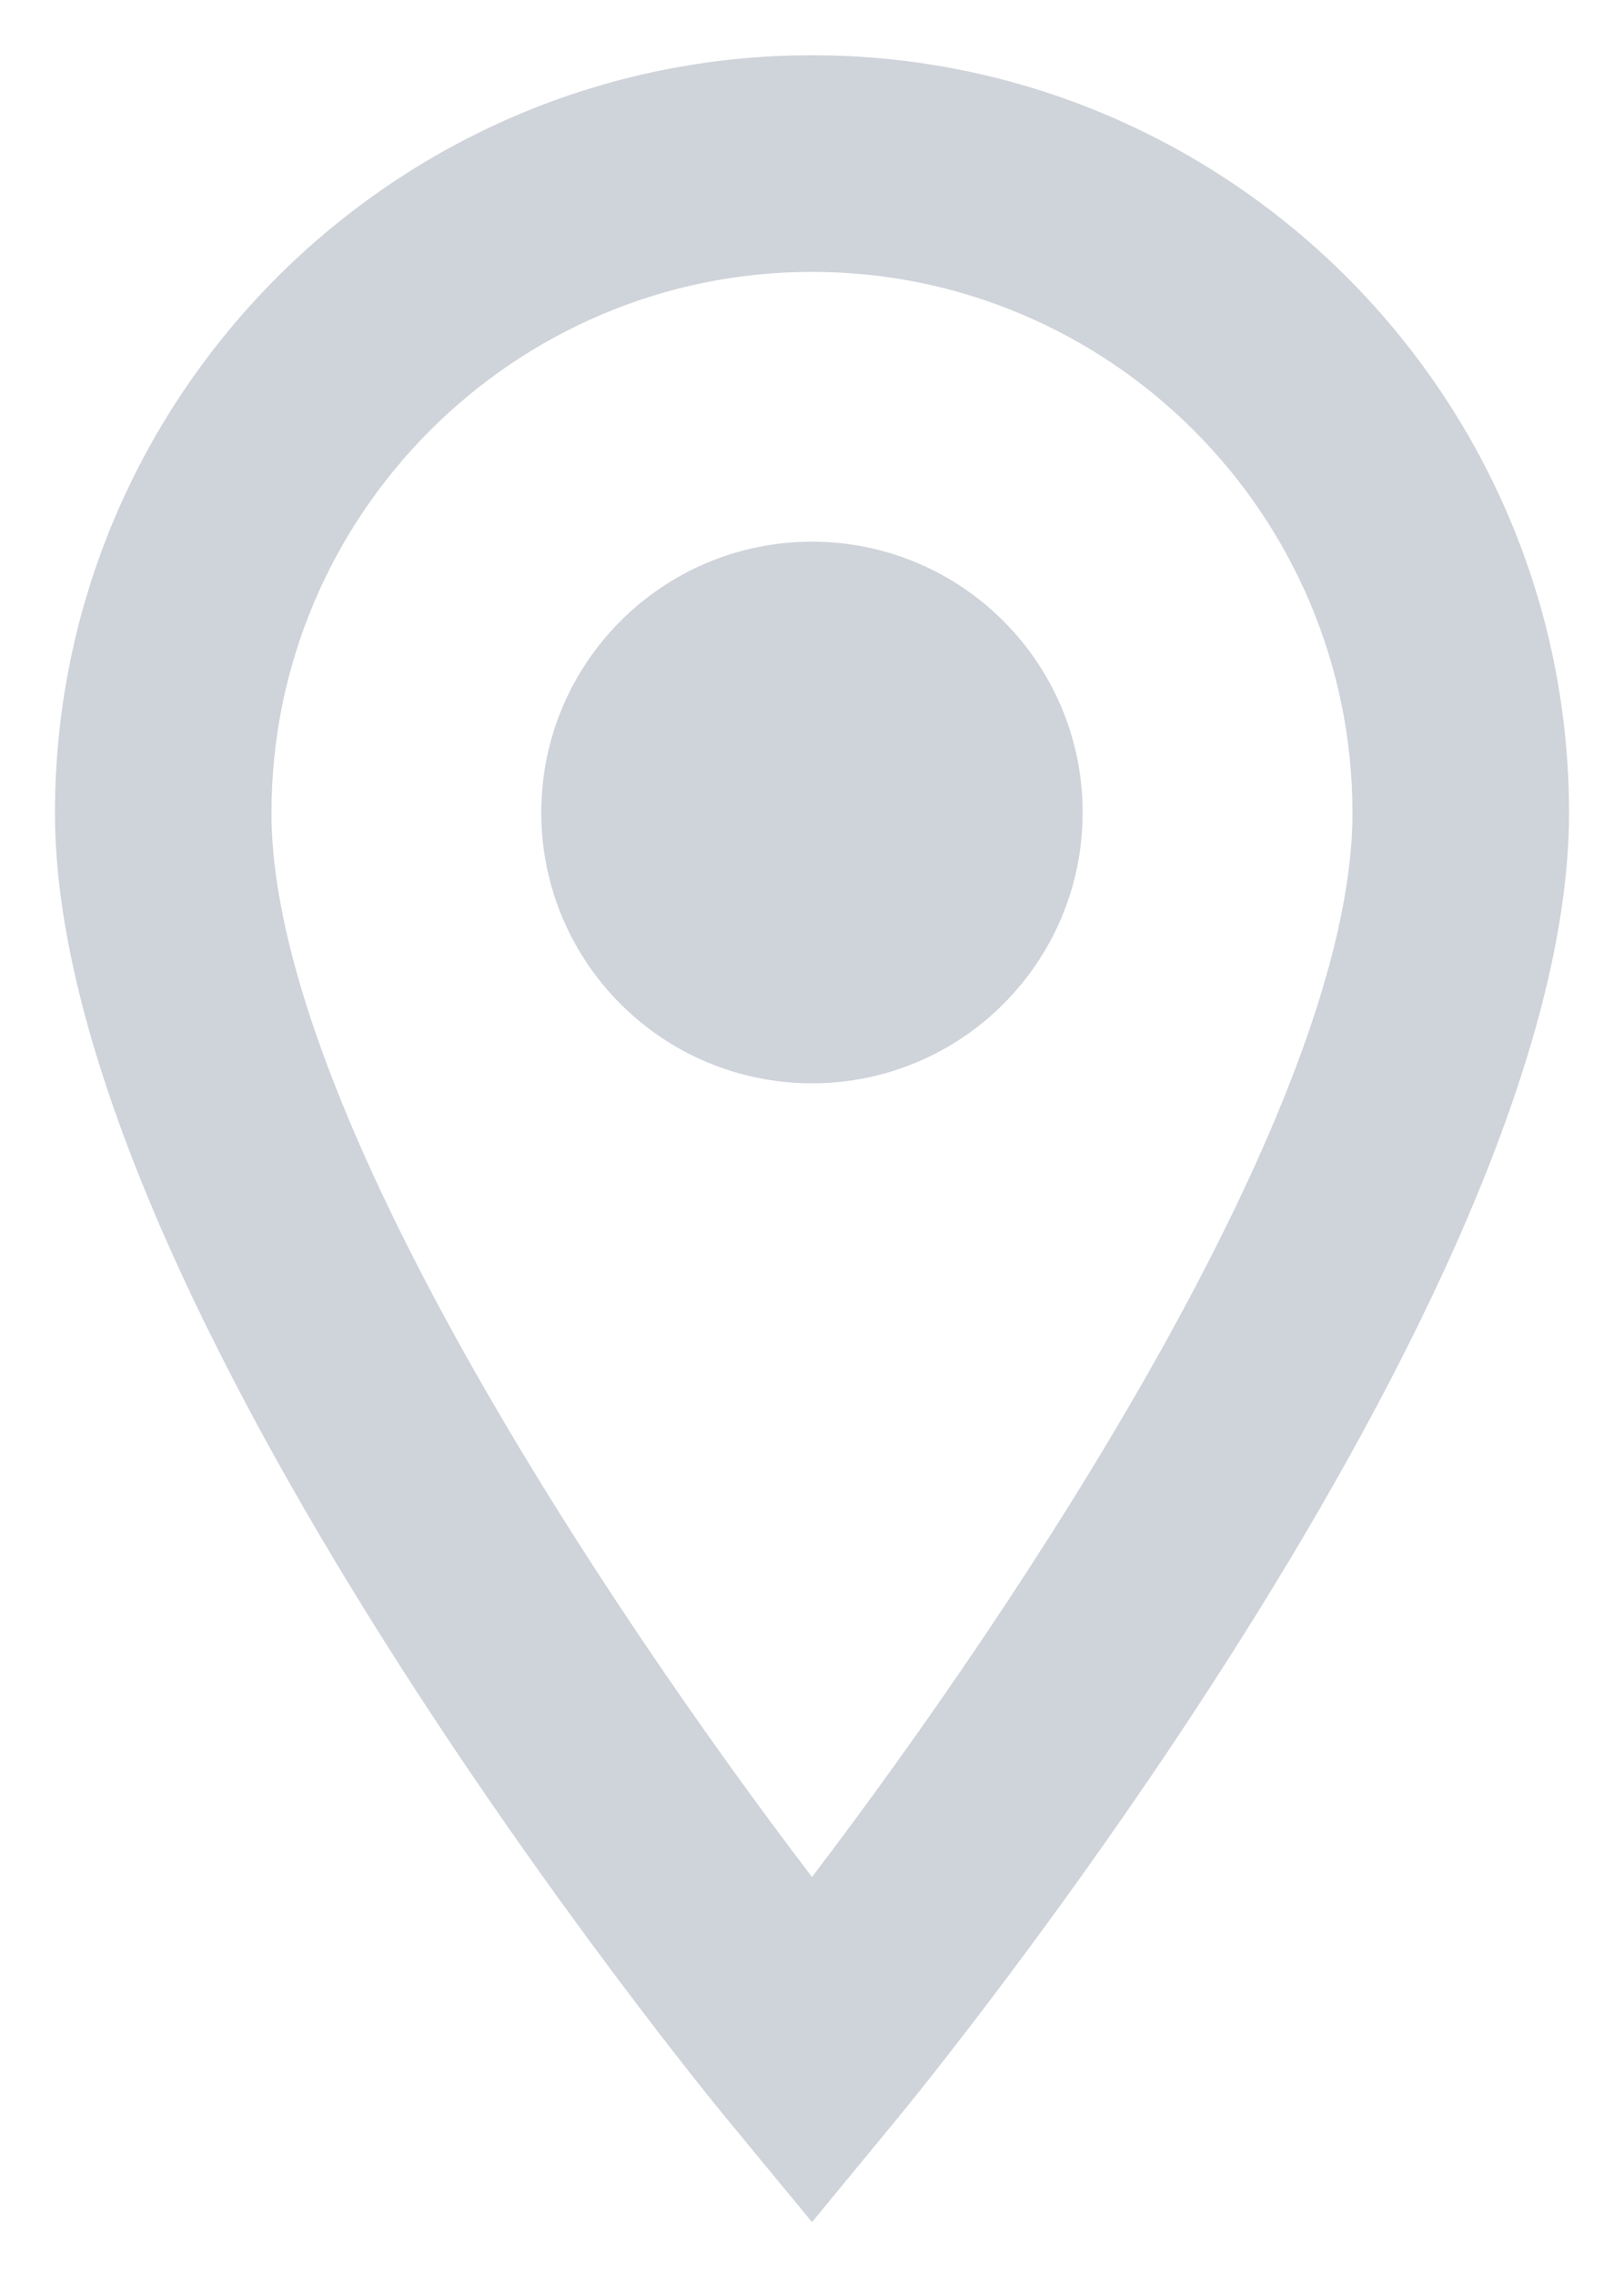 <svg width="20" height="28" viewBox="0 0 20 28" fill="none" xmlns="http://www.w3.org/2000/svg">
<path d="M10 0.68C4.858 0.68 0.677 4.864 0.677 10.005C0.677 15.982 8.632 25.692 8.971 26.102L10 27.349L11.028 26.102C11.367 25.691 19.323 15.982 19.323 10.005C19.323 4.863 15.141 0.68 10 0.68ZM10 3.346C13.67 3.346 16.656 6.335 16.656 10.005C16.656 13.612 12.504 19.815 10 23.102C7.496 19.818 3.343 13.617 3.343 10.005C3.343 6.335 6.329 3.346 10 3.346ZM10 6.667C8.158 6.667 6.666 8.159 6.666 10C6.666 11.841 8.158 13.333 10 13.333C11.841 13.333 13.333 11.841 13.333 10C13.333 8.159 11.841 6.667 10 6.667Z" fill="#CFD3DA"/>
</svg>
